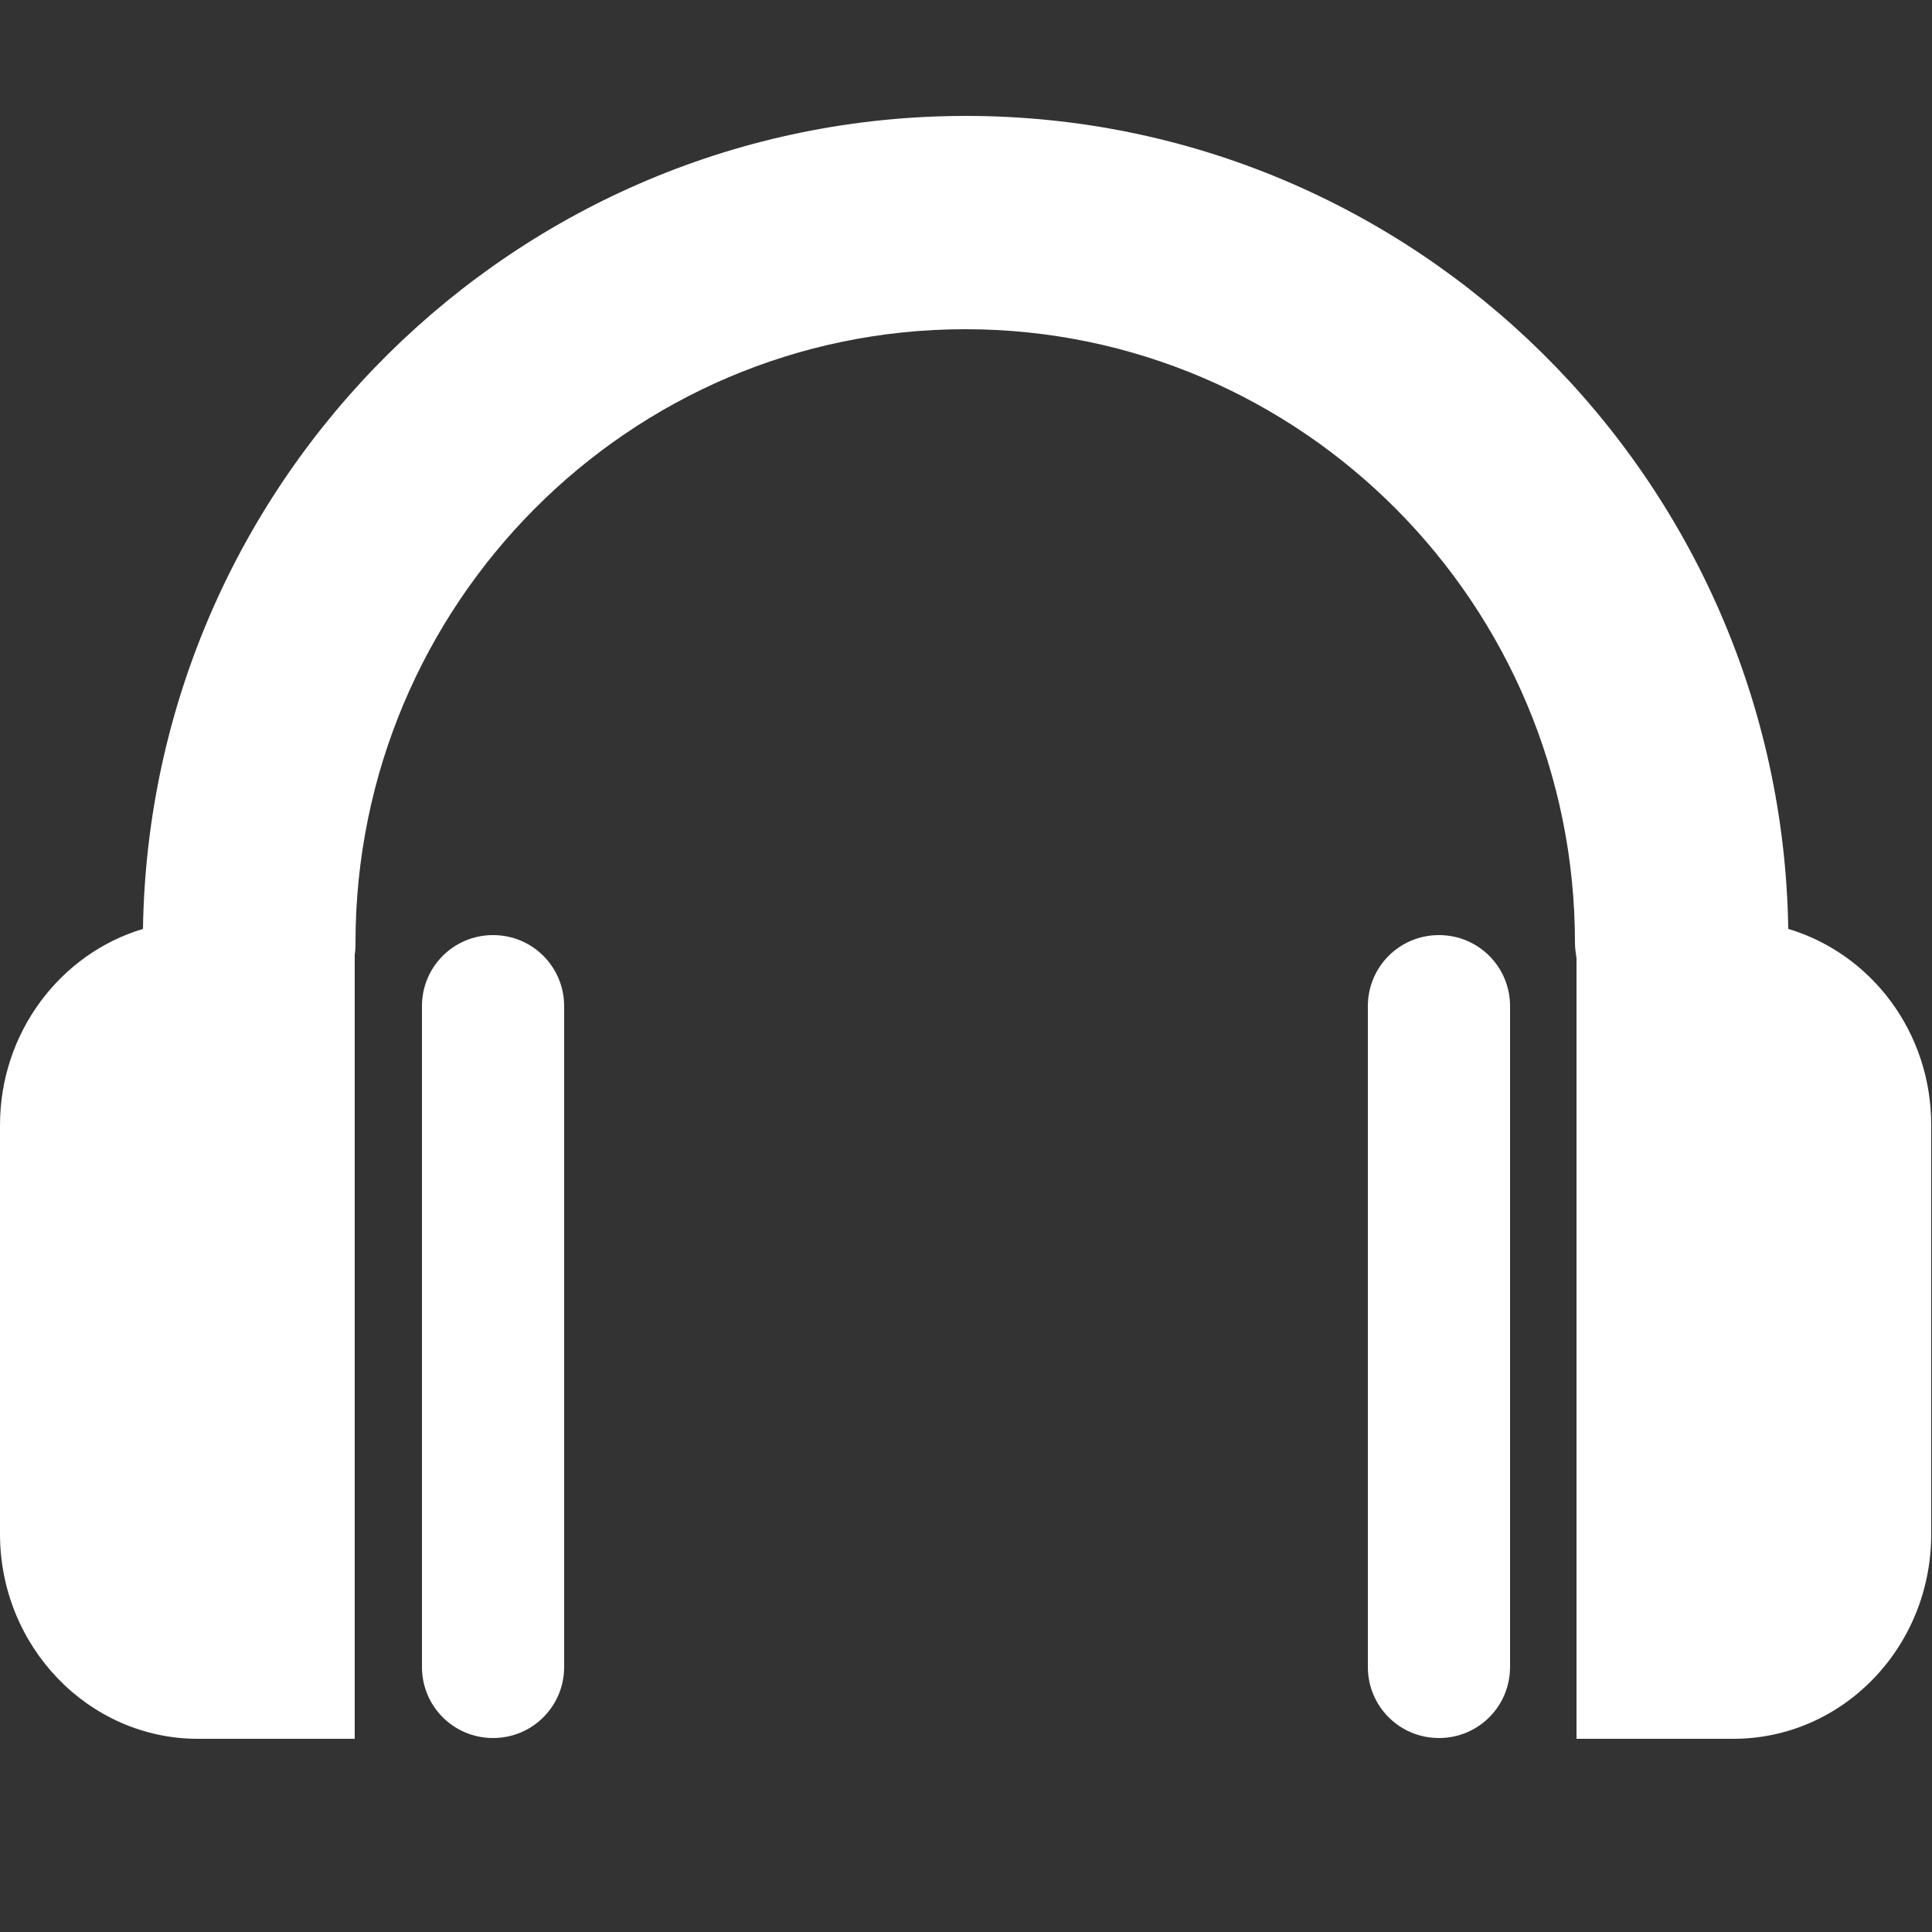 <?xml version="1.0" encoding="utf-8"?>
<!-- Generator: Adobe Illustrator 25.1.0, SVG Export Plug-In . SVG Version: 6.00 Build 0)  -->
<svg version="1.1" id="Layer_1" xmlns="http://www.w3.org/2000/svg" xmlns:xlink="http://www.w3.org/1999/xlink" x="0px" y="0px"
	 viewBox="0 0 25 25" style="enable-background:new 0 0 25 25;" xml:space="preserve">
<rect x="0" y="0" width="25" height="25" fill="#333333" stroke="none"/>
<style type="text/css">
	.st0{fill:#FFFFFF;}
</style>
<g>
	<g>
		<path class="st0" d="M5.46,13.02v8.55c0,0.51,0.41,0.92,0.92,0.92c0.51,0,0.92-0.41,0.92-0.92v-8.55c0-0.51-0.41-0.92-0.92-0.92
			C5.87,12.1,5.46,12.51,5.46,13.02z"/>
		<path class="st0" d="M2.56,22.5h2.03V12.35c0.01-0.05,0.01-0.1,0.01-0.15c0-4.38,3.54-7.94,7.89-7.94c4.35,0,7.89,3.56,7.89,7.94
			c0,0.07,0.01,0.13,0.02,0.2v10.1h2.03c1.41,0,2.56-1.18,2.56-2.65v-5.29c0-1.21-0.78-2.22-1.85-2.54C23.05,6.2,18.31,1.5,12.5,1.5
			C6.68,1.5,1.94,6.2,1.85,12.02C0.78,12.34,0,13.36,0,14.56v5.29C0,21.31,1.15,22.5,2.56,22.5z"/>
		<path class="st0" d="M17.7,13.02v8.55c0,0.51,0.41,0.92,0.92,0.92c0.51,0,0.92-0.41,0.92-0.92v-8.55c0-0.51-0.41-0.92-0.92-0.92
			C18.11,12.1,17.7,12.51,17.7,13.02z"/>
	</g>
</g>
</svg>
